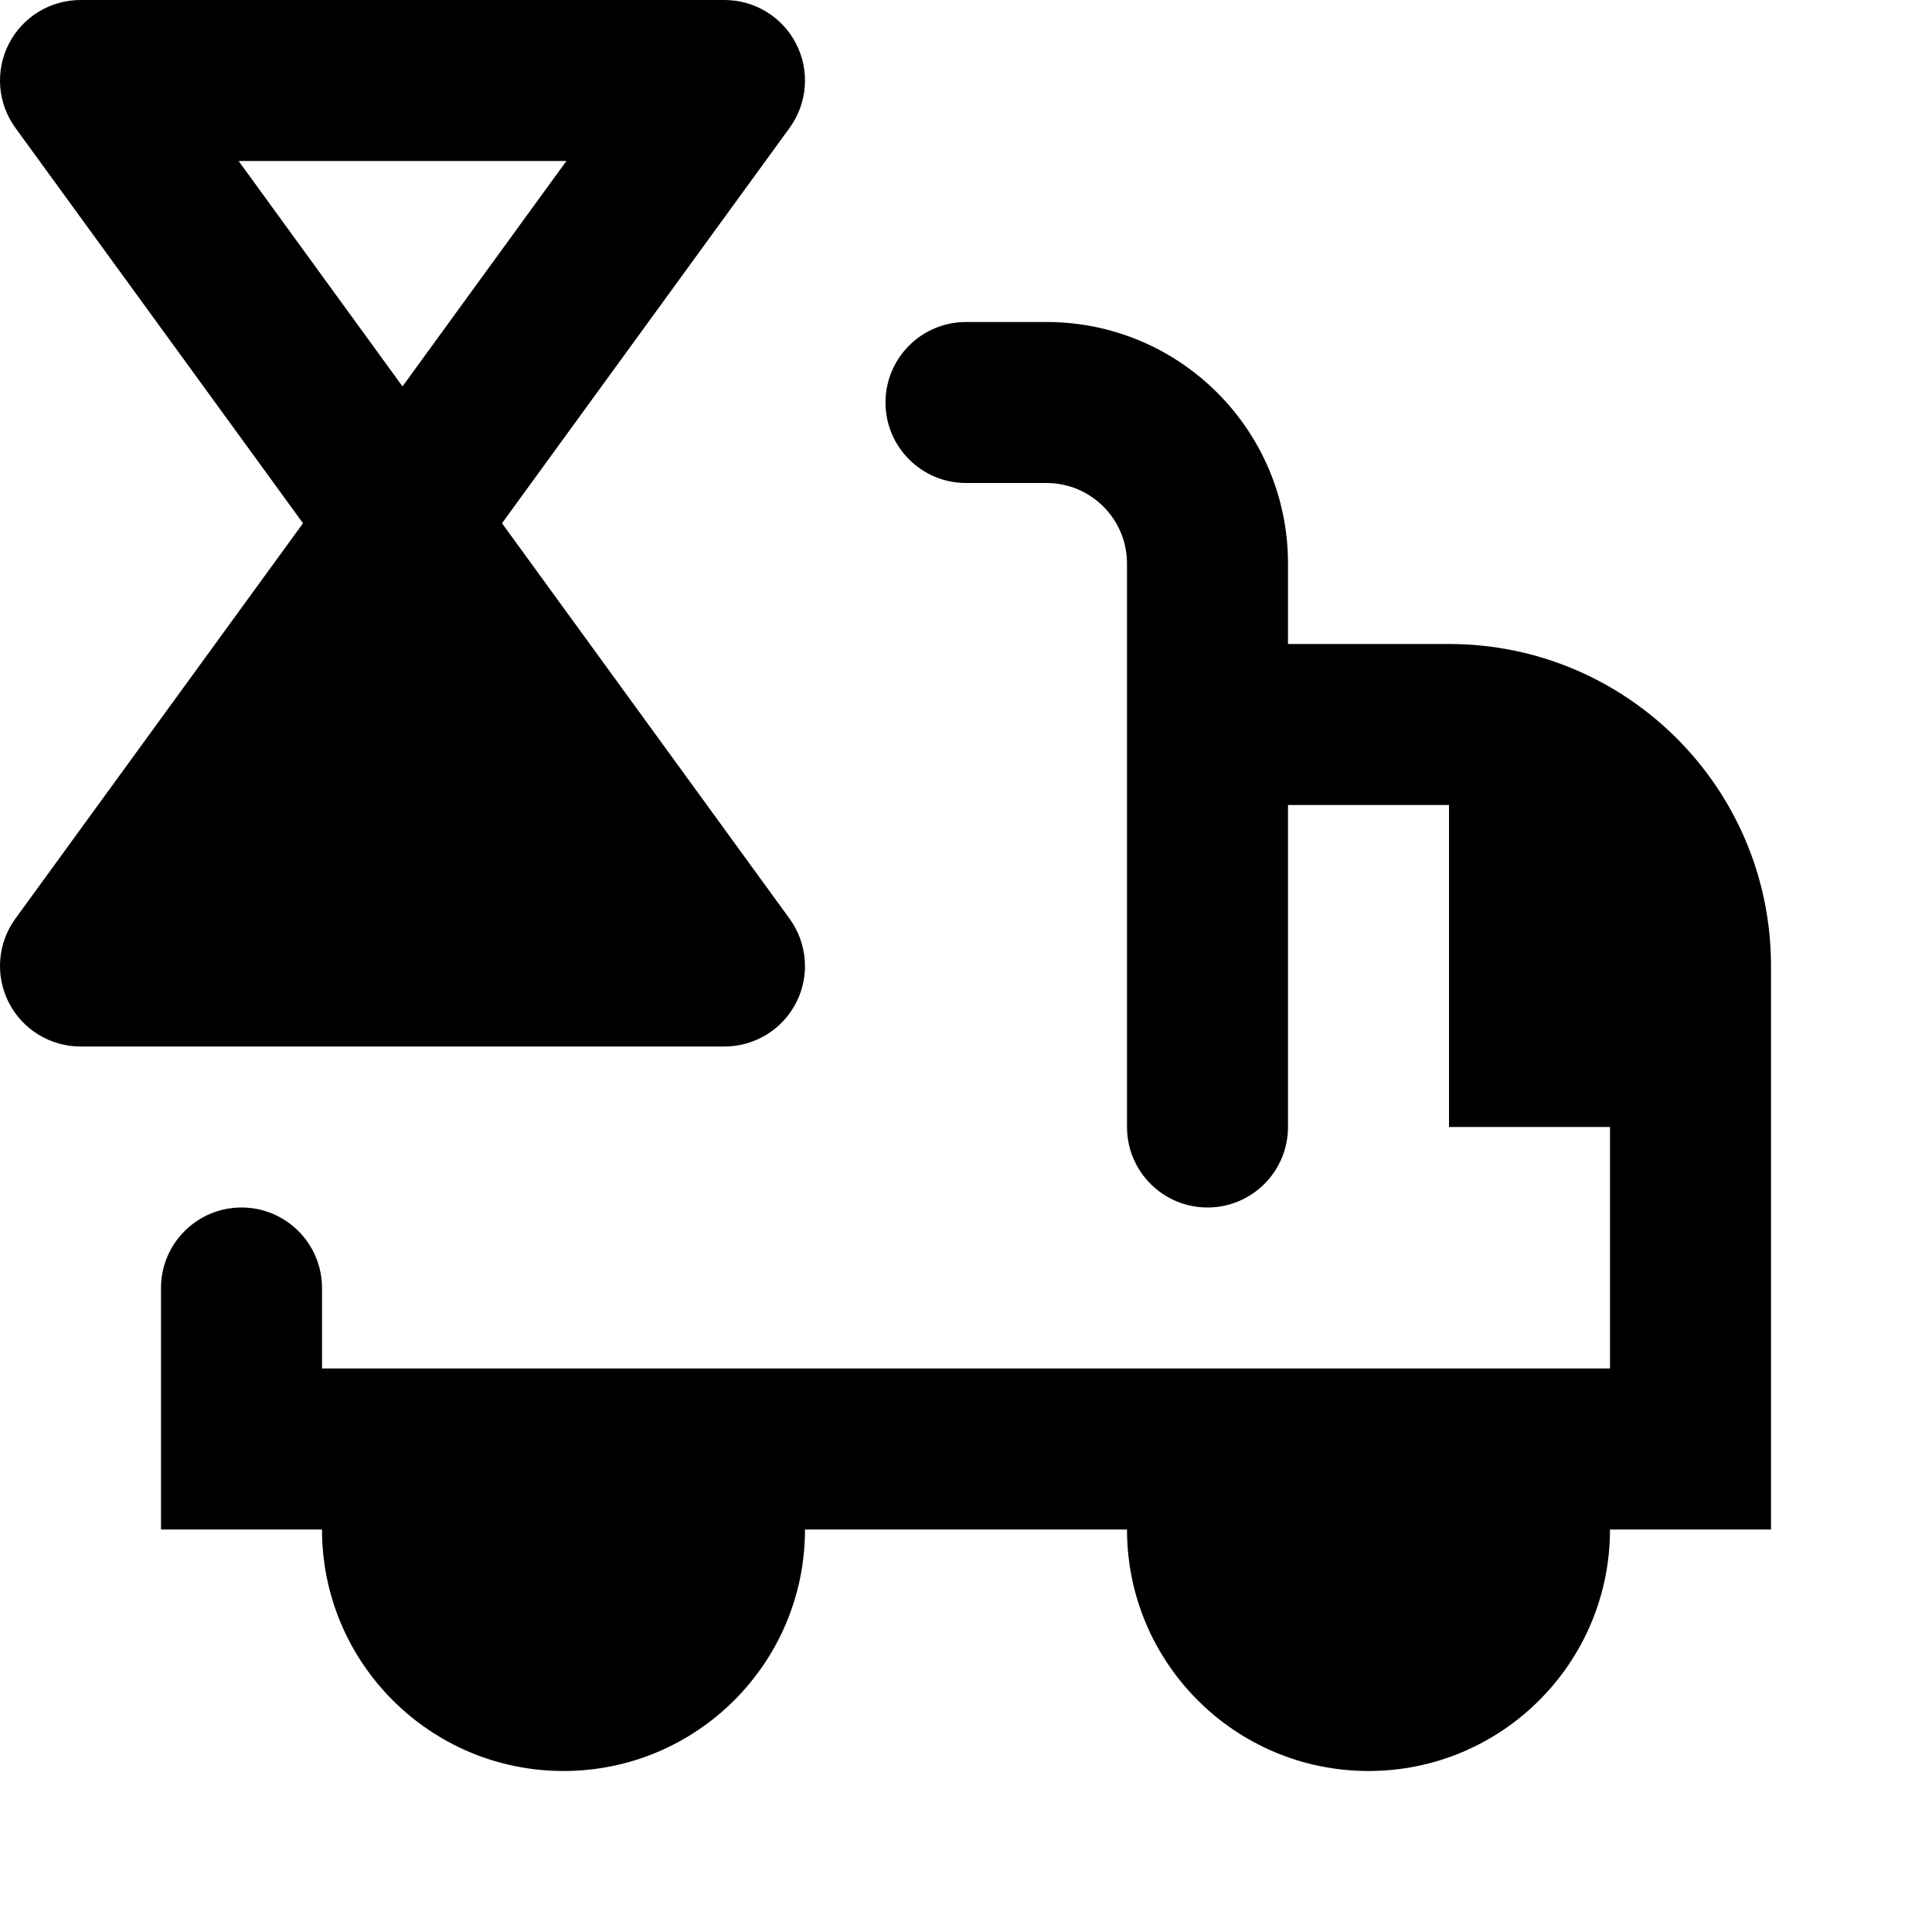 <?xml version="1.0" encoding="UTF-8"?>
<svg width="24px" height="24px" viewBox="0 0 24 24" version="1.1" xmlns="http://www.w3.org/2000/svg" xmlns:xlink="http://www.w3.org/1999/xlink">
    <!-- Generator: sketchtool 44.1 (41455) - http://www.bohemiancoding.com/sketch -->
    <title>truck-timer</title>
    <desc>Created with sketchtool.</desc>
    <defs></defs>
    <g id="Symbols" stroke="none" stroke-width="1" fill="none" fill-rule="evenodd">
        <g id="truck-timer" fill-rule="nonzero" fill="#000000">
            <path d="M9.891,12.454 C10.062,12.119 10.029,11.716 9.808,11.412 L6.236,6.5 L9.809,1.588 C10.03,1.284 10.062,0.881 9.891,0.546 C9.72,0.211 9.376,-5.23094446e-05 9,3.44169138e-14 L1,3.44169138e-14 C0.624,-5.23094446e-05 0.28,0.211 0.109,0.546 C-0.062,0.881 -0.03,1.284 0.191,1.588 L3.764,6.5 L0.191,11.412 C-0.03,11.716 -0.062,12.119 0.109,12.454 C0.28,12.789 0.624,13 1,13 L9,13 C9.376,13 9.72,12.789 9.891,12.454 Z M2.964,2 L7.036,2 L5,4.8 L2.964,2 Z M18,8 C20.209,8 22,9.791 22,12 L22,19 L20,19 C20,20.657 18.657,22 17,22 C15.343,22 14,20.657 14,19 L10,19 C10,20.657 8.657,22 7,22 C5.343,22 4,20.657 4,19 L2,19 L2,16 C2,15.448 2.448,15 3,15 C3.552,15 4,15.448 4,16 L4,17 L20,17 L20,14 L18,14 L18,10 L16,10 L16,14 C16,14.552 15.552,15 15,15 C14.448,15 14,14.552 14,14 L14,7 C14,6.448 13.552,6 13,6 L12,6 C11.448,6 11,5.552 11,5 C11,4.448 11.448,4 12,4 L13,4 C14.657,4 16,5.343 16,7 L16,8 L18,8 Z" id="Combined-Shape"></path>
        </g>
    </g>
</svg>